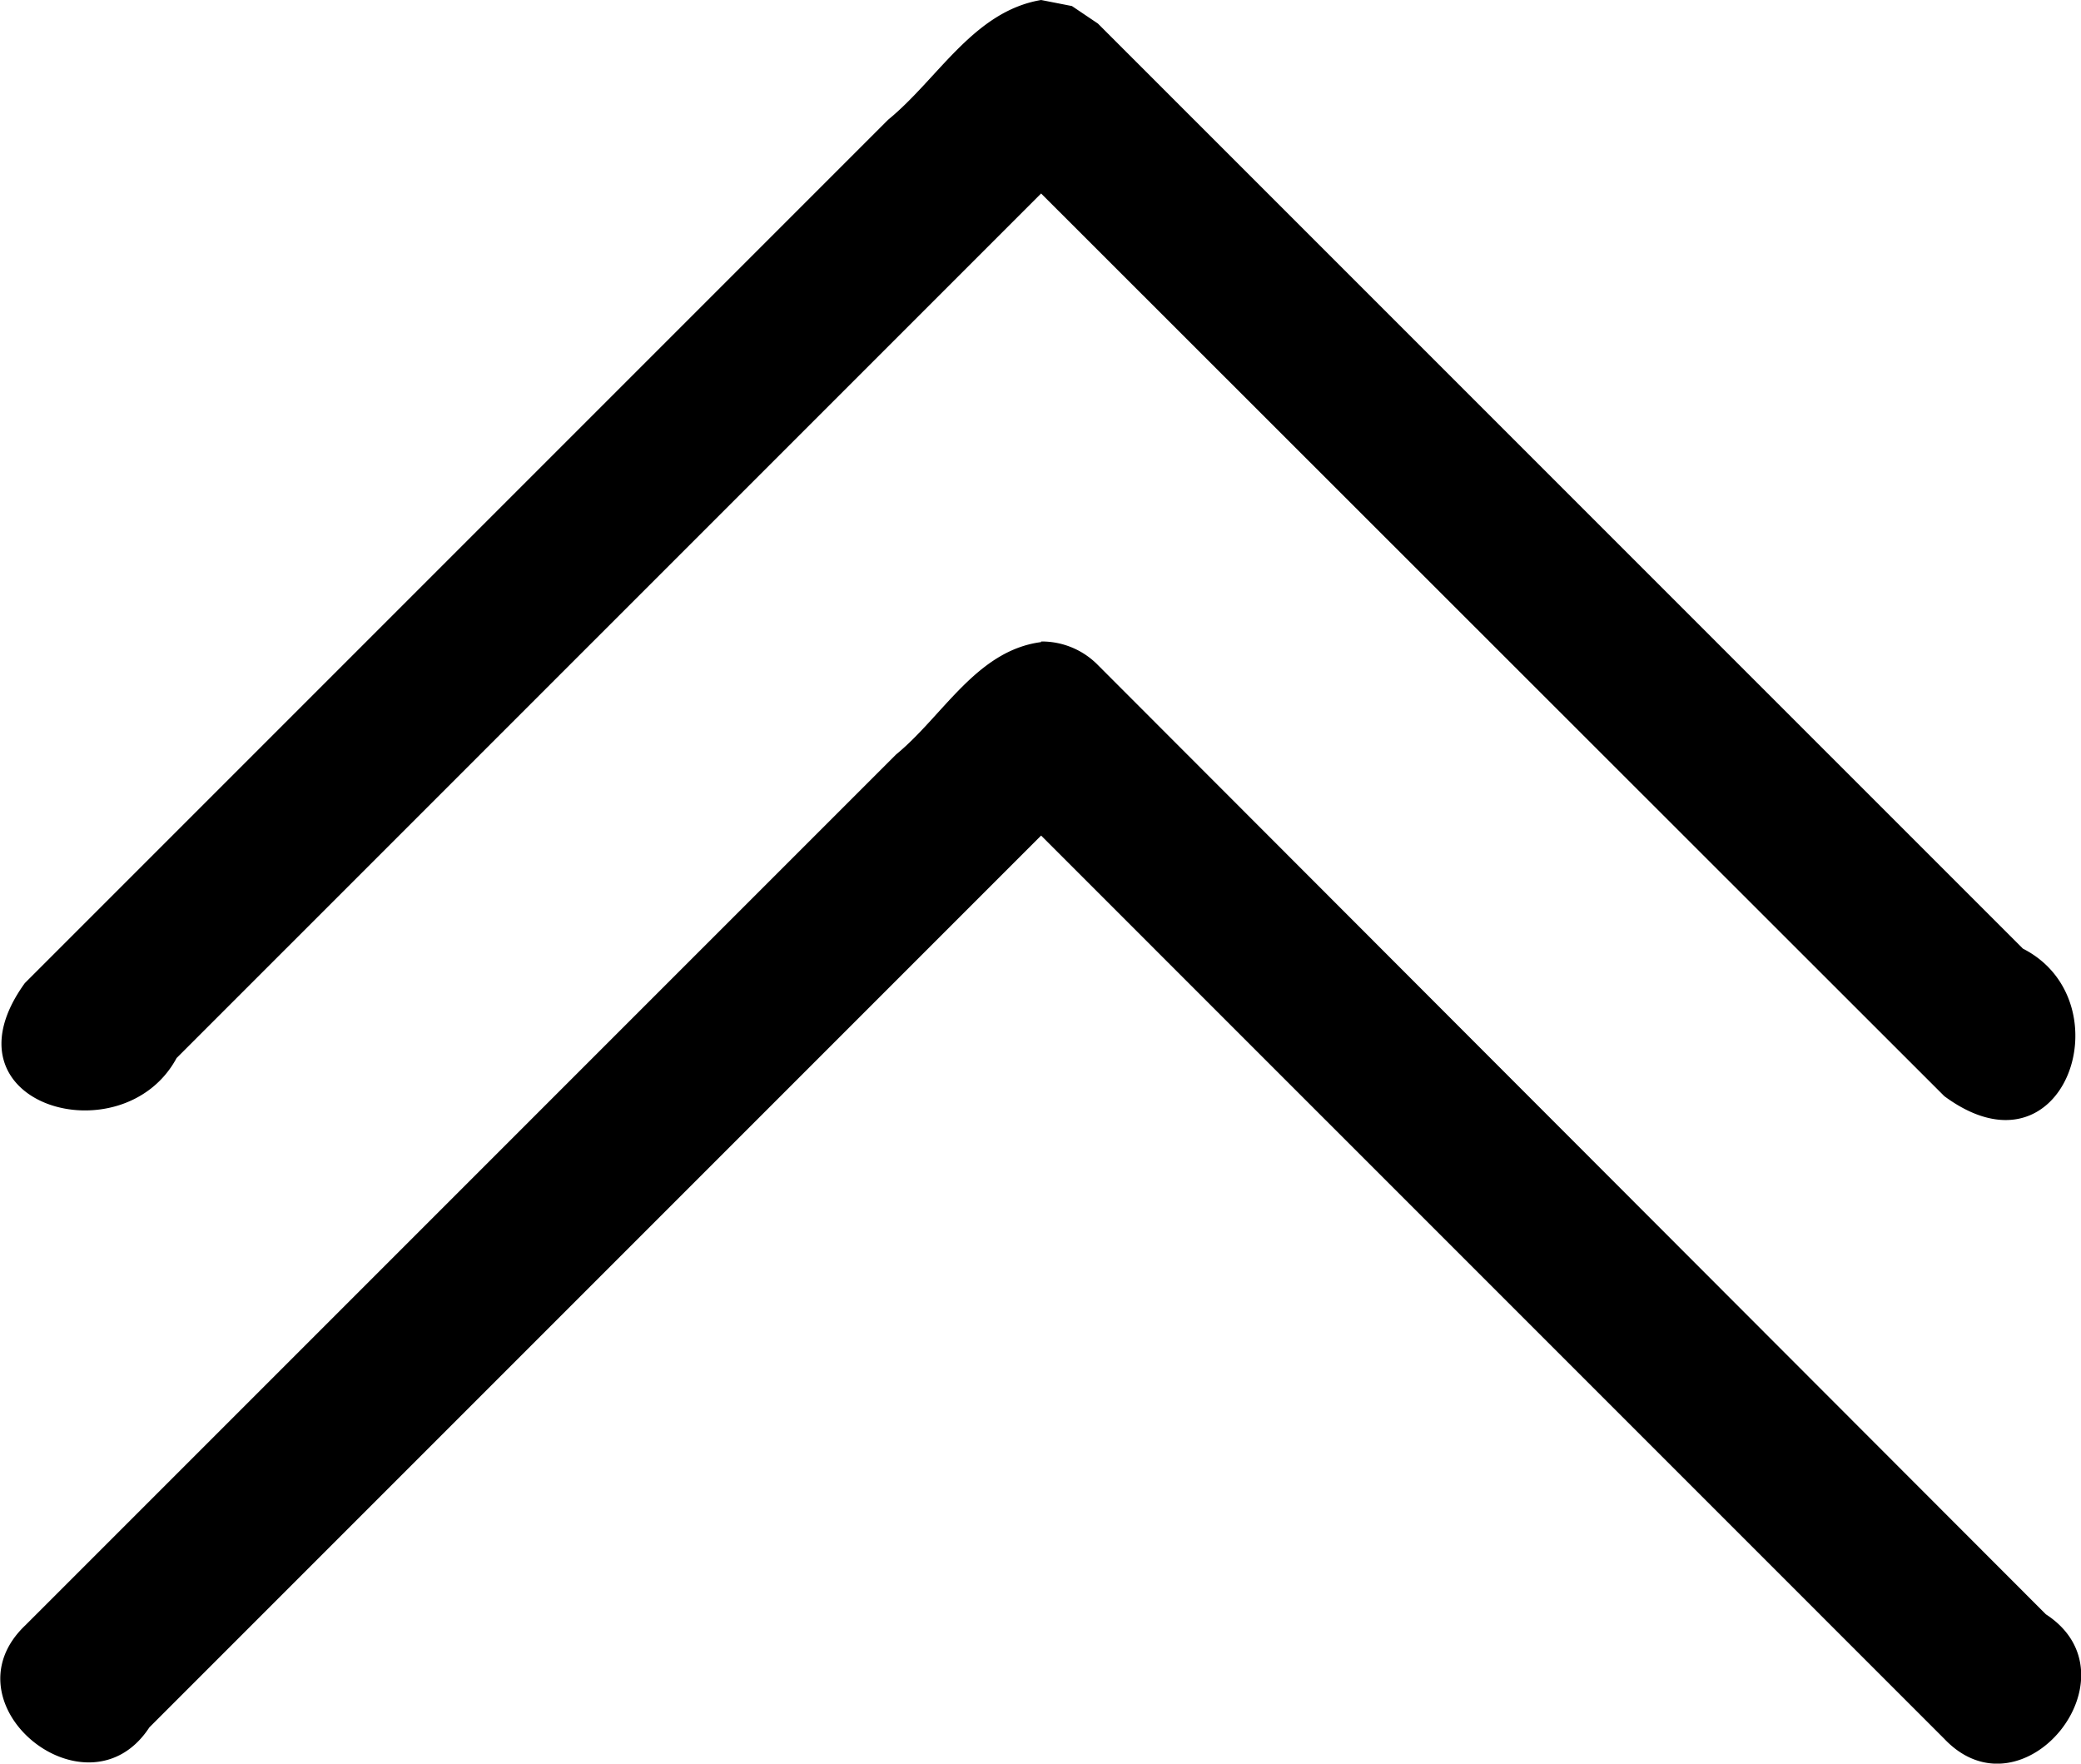 <svg xmlns="http://www.w3.org/2000/svg" xml:space="preserve" width="13.01" height="11.025" viewBox="0 0 3.442 2.917"><path d="M1.722 0c-.112.019-.17.13-.253.198L.041 1.626c-.146.202.162.289.251.124L1.722.32l1.494 1.493c.199.147.301-.157.13-.244L1.816.039 1.773.01zm0 1.062c-.107.014-.162.122-.24.186l-1.44 1.44c-.138.131.103.325.205.169l1.475-1.475 1.494 1.494c.13.137.325-.104.168-.206L1.816 1.1a.13.13 0 0 0-.094-.039"/></svg>
